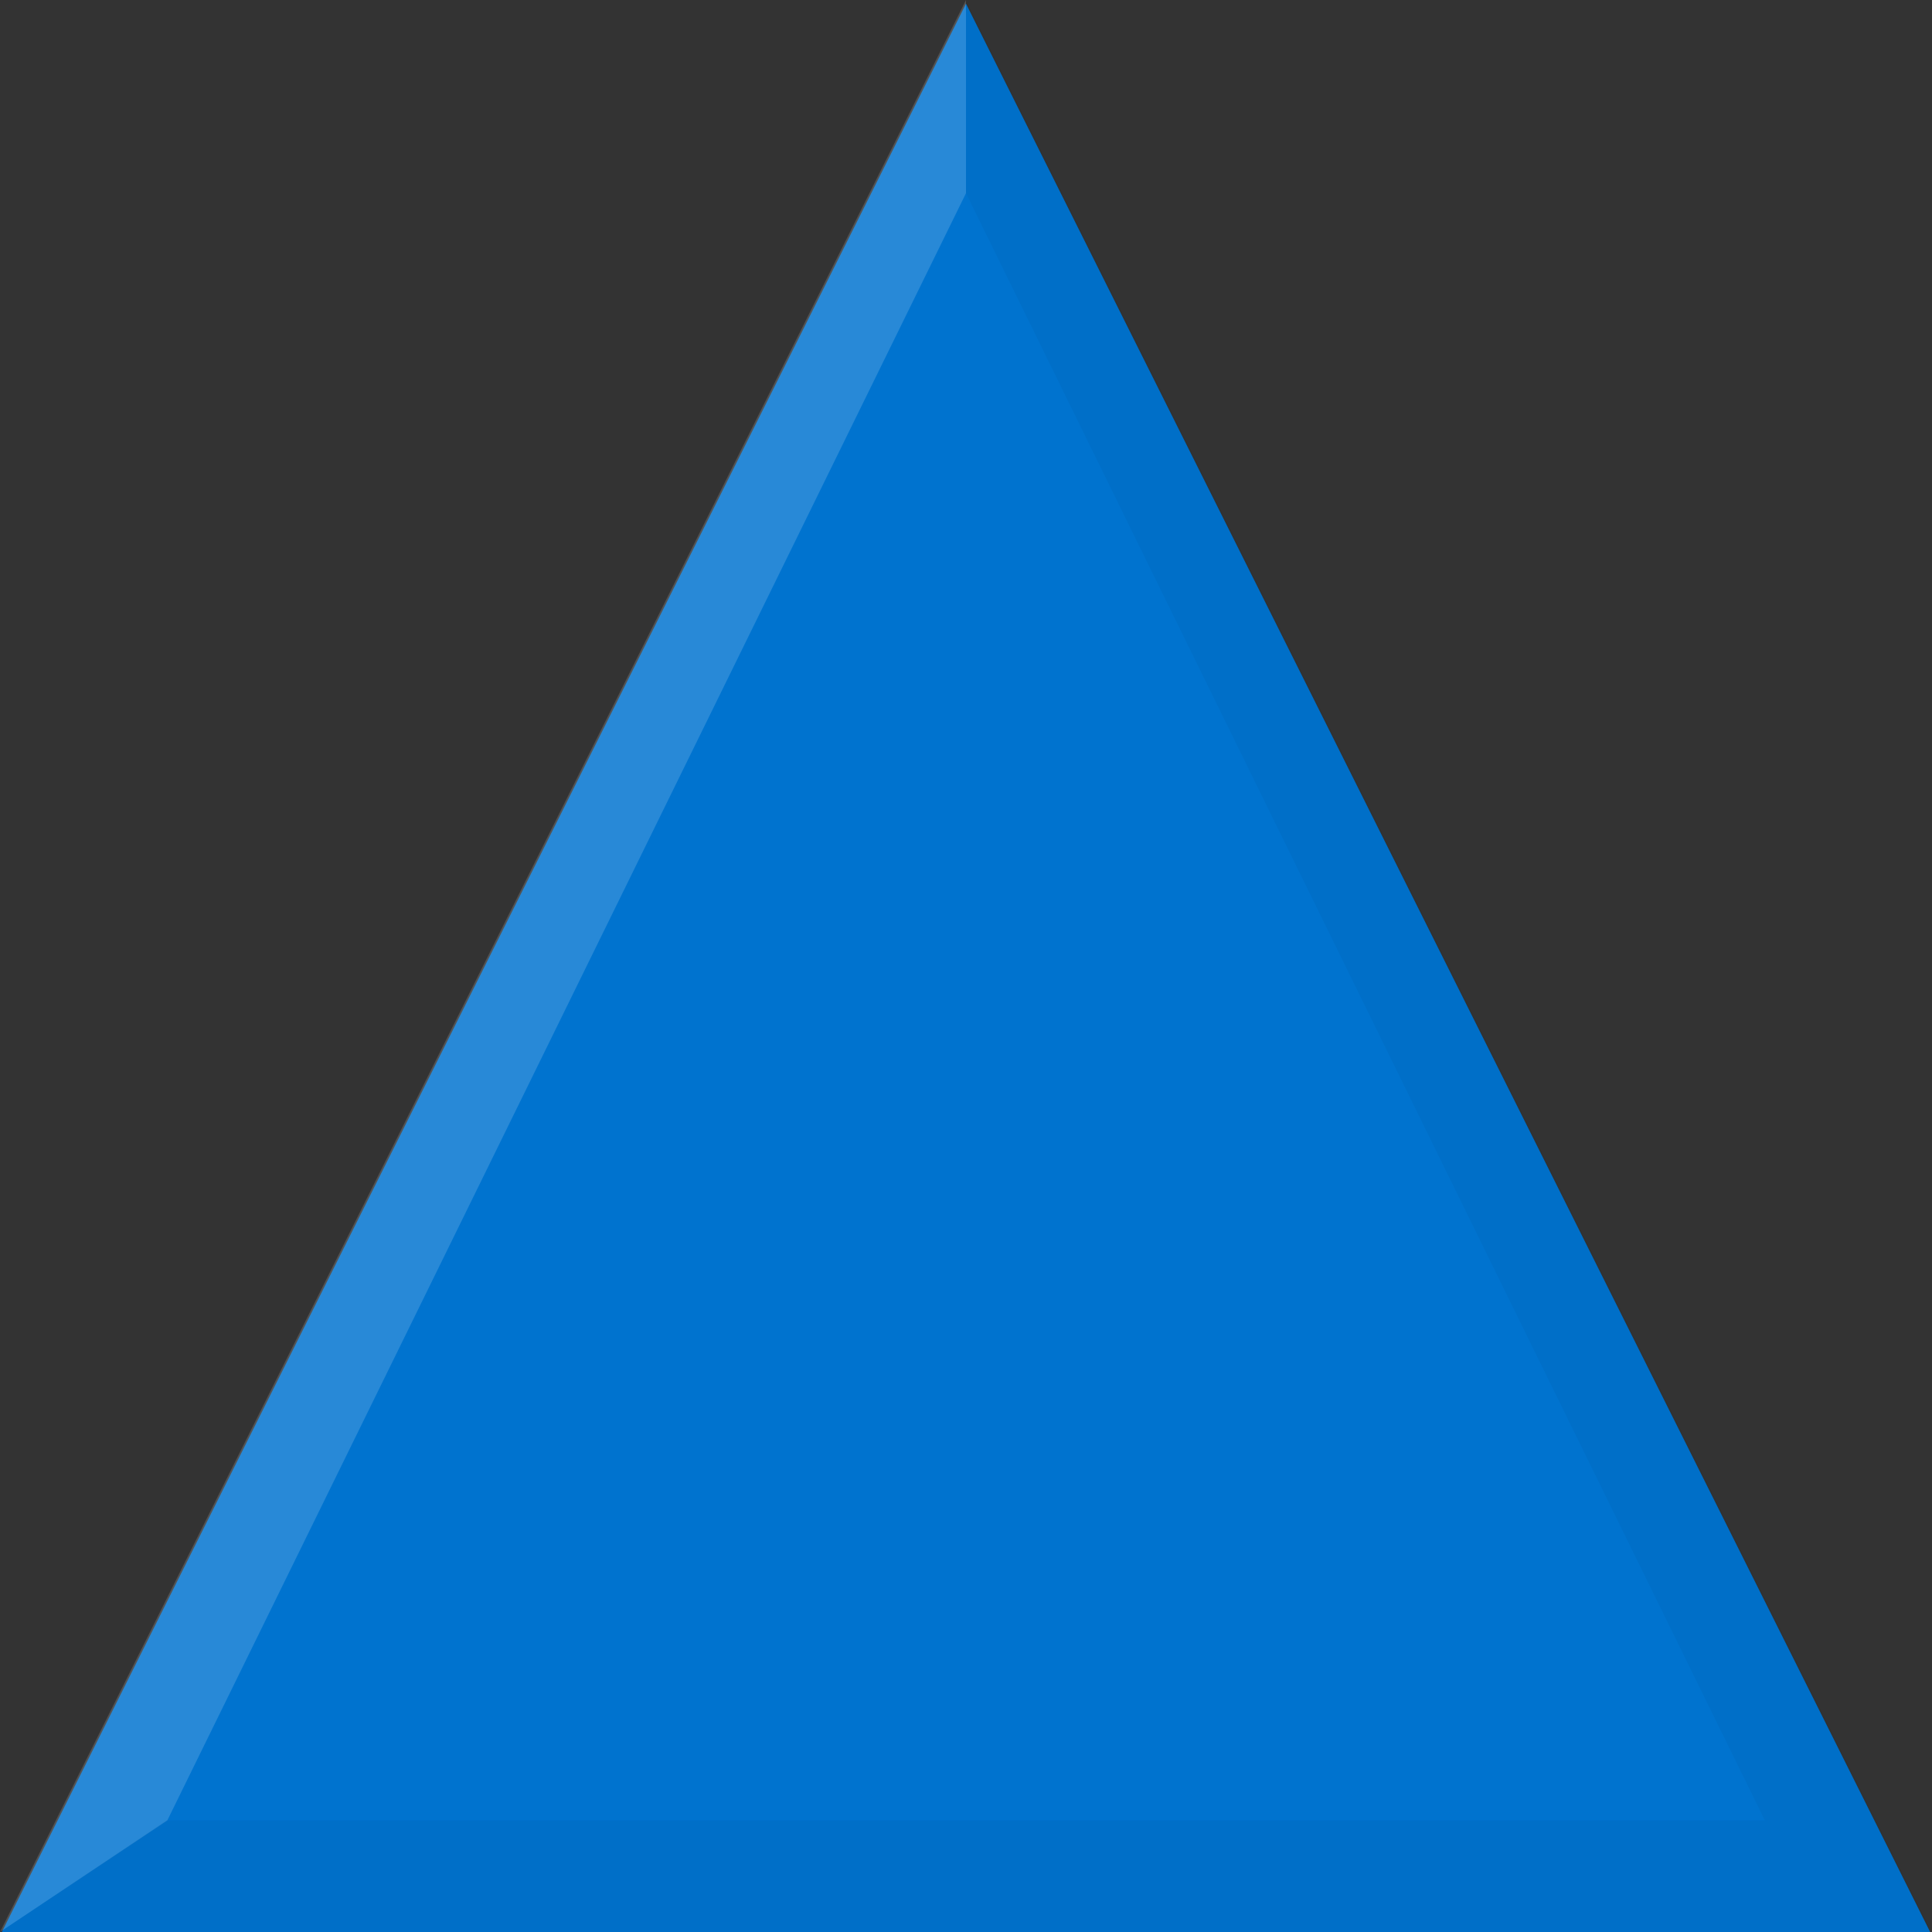 <?xml version="1.0" encoding="UTF-8" standalone="no"?>
<!-- Created with Inkscape (http://www.inkscape.org/) -->
<svg xmlns:rdf="http://www.w3.org/1999/02/22-rdf-syntax-ns#" xmlns="http://www.w3.org/2000/svg" height="20" width="20" version="1.1" xmlns:cc="http://creativecommons.org/ns#" xmlns:dc="http://purl.org/dc/elements/1.1/">
<rect width="100%" height="100%" fill="#333333" stroke="none"/>
<g transform="translate(0,-1032.362)">
<path d="m10,1032.4,10,20-20,0z" fill="#0073cf" fill-rule="evenodd"/>
</g>
<path d="m10,0,0,2,8.27,16.845l1.73,1.155z" fill="#000" fill-opacity="0.039"/>
<path d="M0,20,1.732,18.845,10,2,10-0z" fill="#FFF" fill-opacity="0.157"/>
<path d="M0,20,1.723,18.845,18.27,18.845,20,20z" fill="#000" fill-opacity="0.039"/>
</svg>
